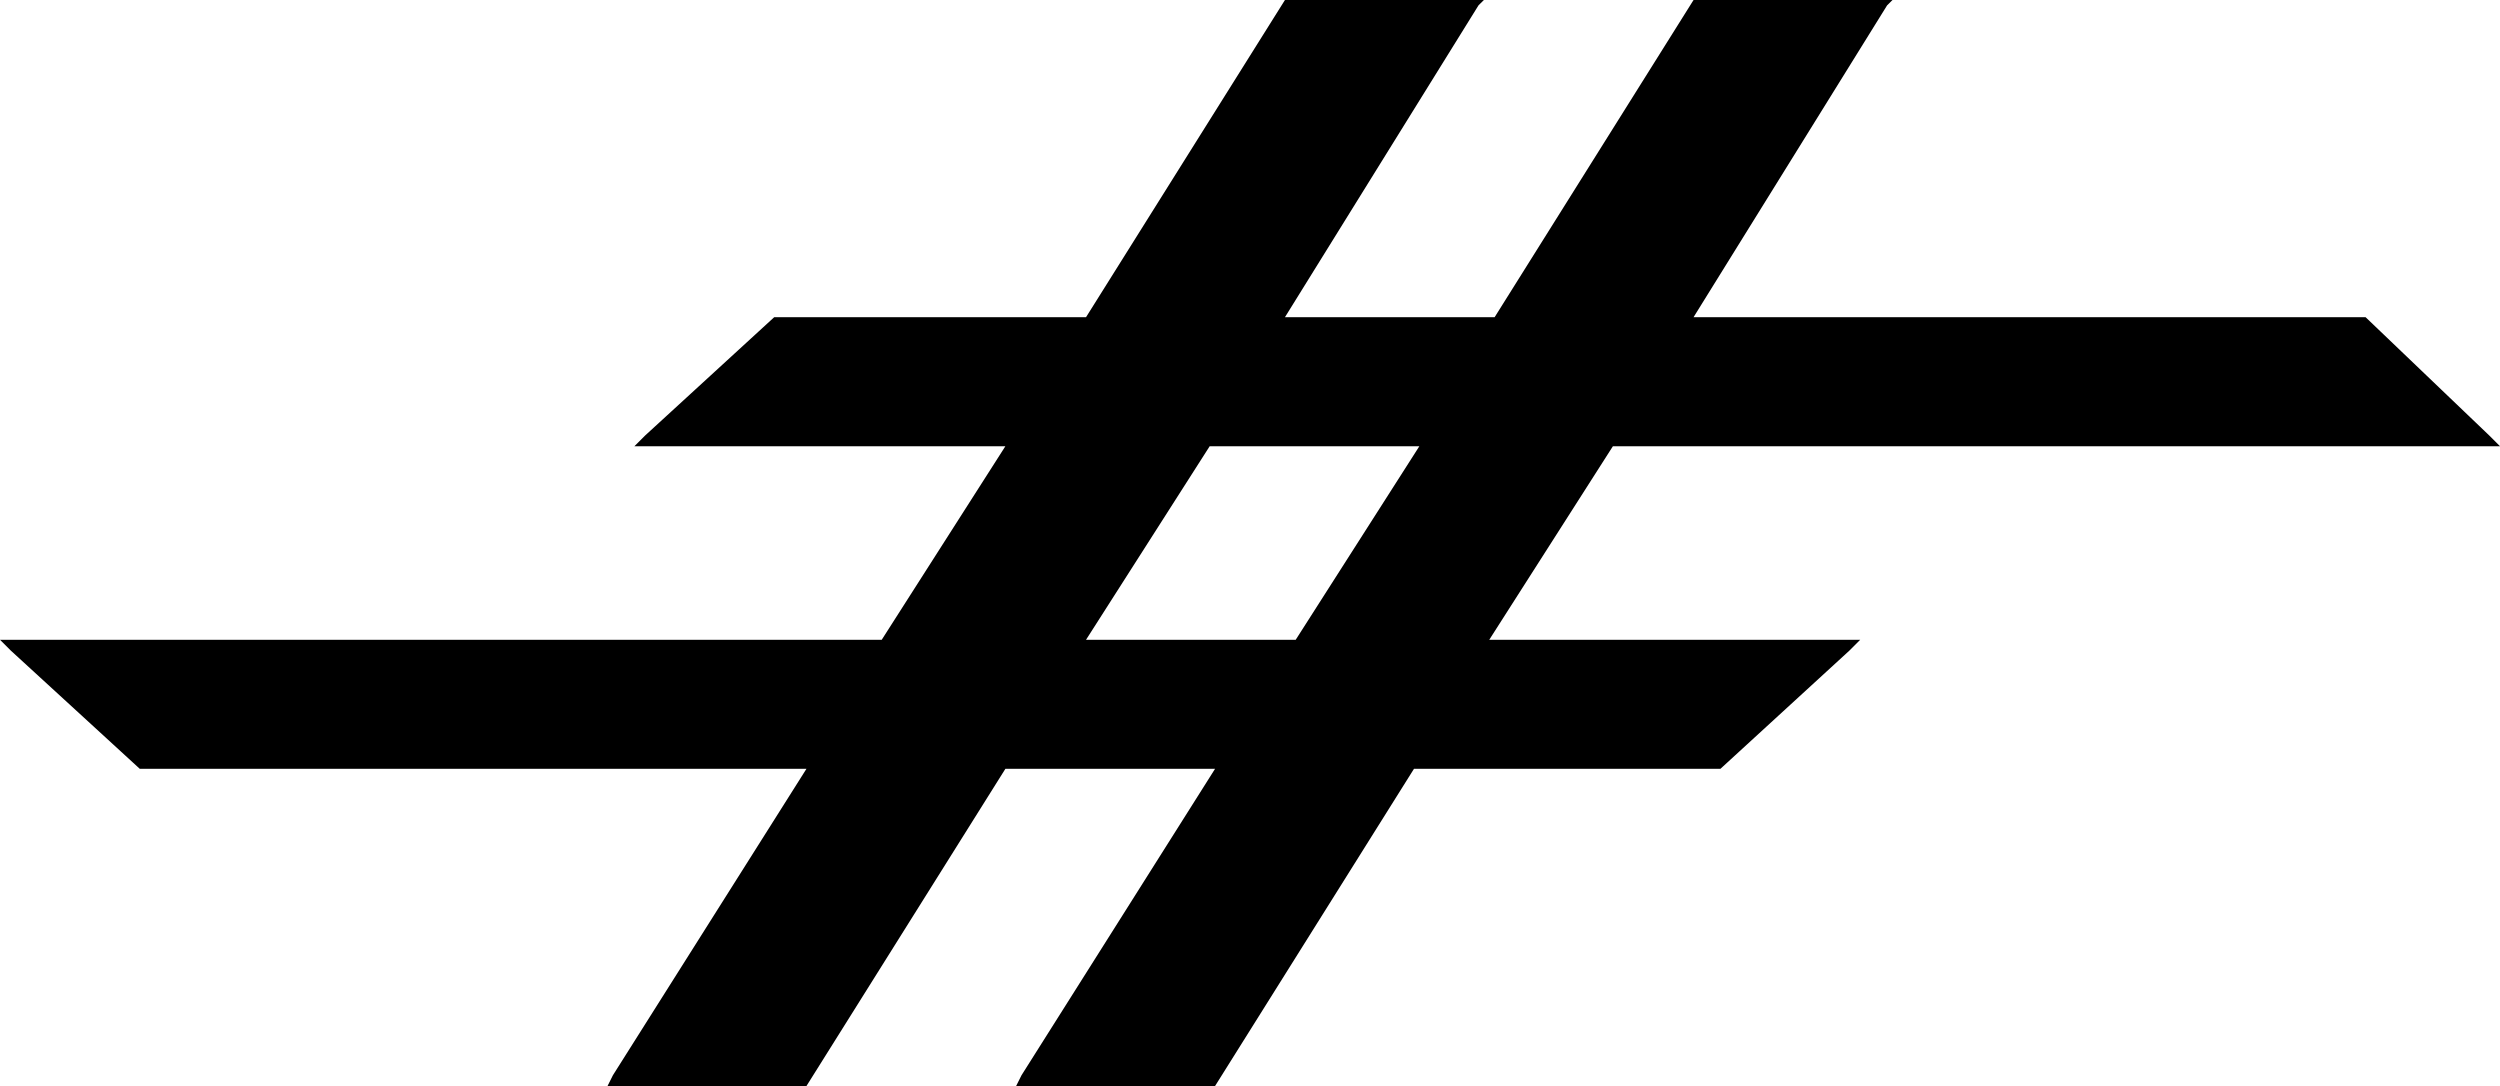 <?xml version="1.0" encoding="utf-8"?>
<!-- Generator: Adobe Illustrator 21.0.2, SVG Export Plug-In . SVG Version: 6.00 Build 0)  -->
<svg version="1.1" id="Layer_1" xmlns="http://www.w3.org/2000/svg" xmlns:xlink="http://www.w3.org/1999/xlink" x="0px" y="0px"
	 viewBox="0 0 46.5 20.2" enable-background="new 0 0 46.5 20.2" xml:space="preserve">
<path d="M11.4,20l-0.1,0.2h0.2h3.4H15l0,0l3.7-5.9h3.9L19,20l-0.1,0.2h0.2h3.4h0.1l0,0l3.7-5.9H32h0l0,0l2.4-2.2l0.2-0.2h-0.3h-6.6
	L30,8.3h16.2h0.3l-0.2-0.2L44,5.9l0,0h0H31.5l3.6-5.8L35.2,0H35h-3.4h-0.1l0,0l-3.7,5.9h-3.9l3.6-5.8L27.6,0h-0.2H24h-0.1l0,0
	l-3.7,5.9h-5.8h0l0,0L12,8.1l-0.2,0.2H12h6.7l-2.3,3.6H0.3H0l0.2,0.2l2.4,2.2l0,0h0H15L11.4,20z M20.2,11.9l2.3-3.6h3.9l-2.3,3.6
	H20.2z"/>
</svg>
